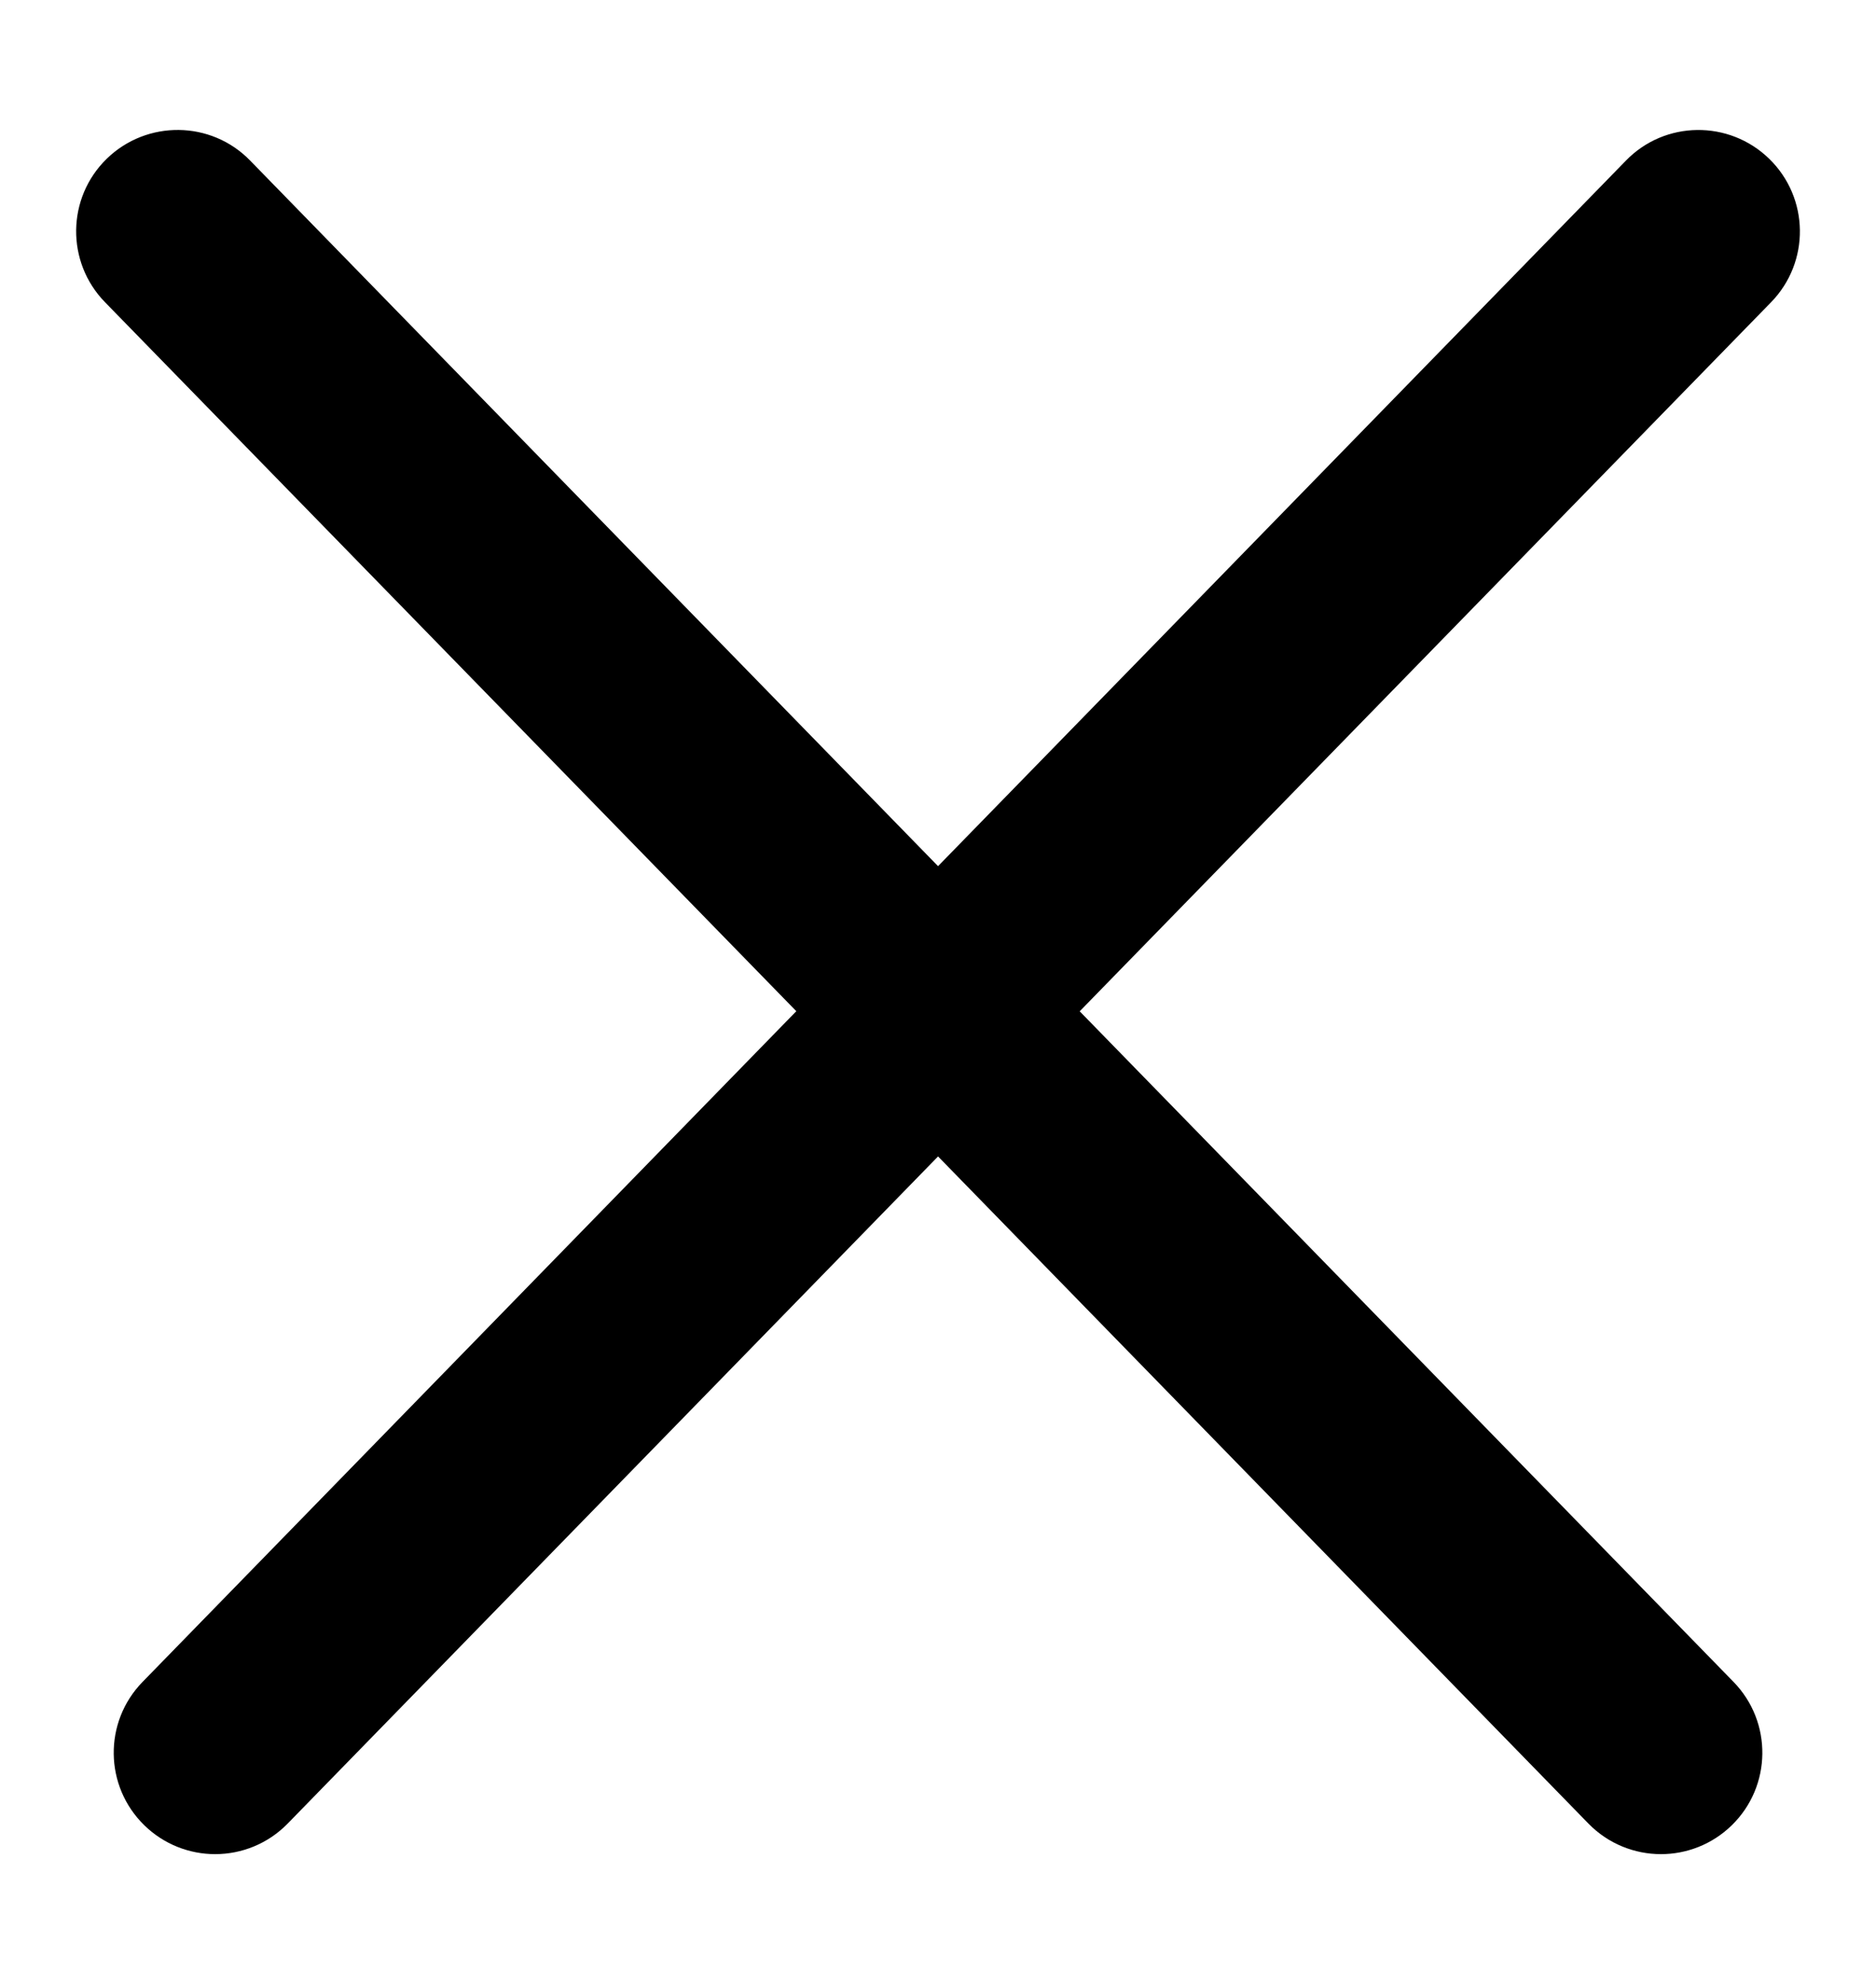 <?xml version="1.0" encoding="UTF-8"?>
<svg id="Layer_2" data-name="Layer 2" xmlns="http://www.w3.org/2000/svg" viewBox="0 0 18.503 19.563">
  <path d="M17.45,1.566c-.395-.385-1.029-.379-1.414,.018l-6.784,6.956L2.467,1.583c-.385-.396-1.019-.402-1.414-.018-.396,.386-.403,1.019-.018,1.414l6.819,6.991L1.406,16.583c-.386,.396-.378,1.028,.018,1.414,.194,.189,.446,.284,.698,.284,.26,0,.52-.101,.716-.302l6.414-6.577,6.414,6.577c.196,.201,.456,.302,.716,.302,.252,0,.504-.095,.698-.284,.396-.386,.403-1.019,.018-1.414l-6.449-6.612,6.819-6.991c.386-.396,.378-1.028-.018-1.414Z"/>
</svg>